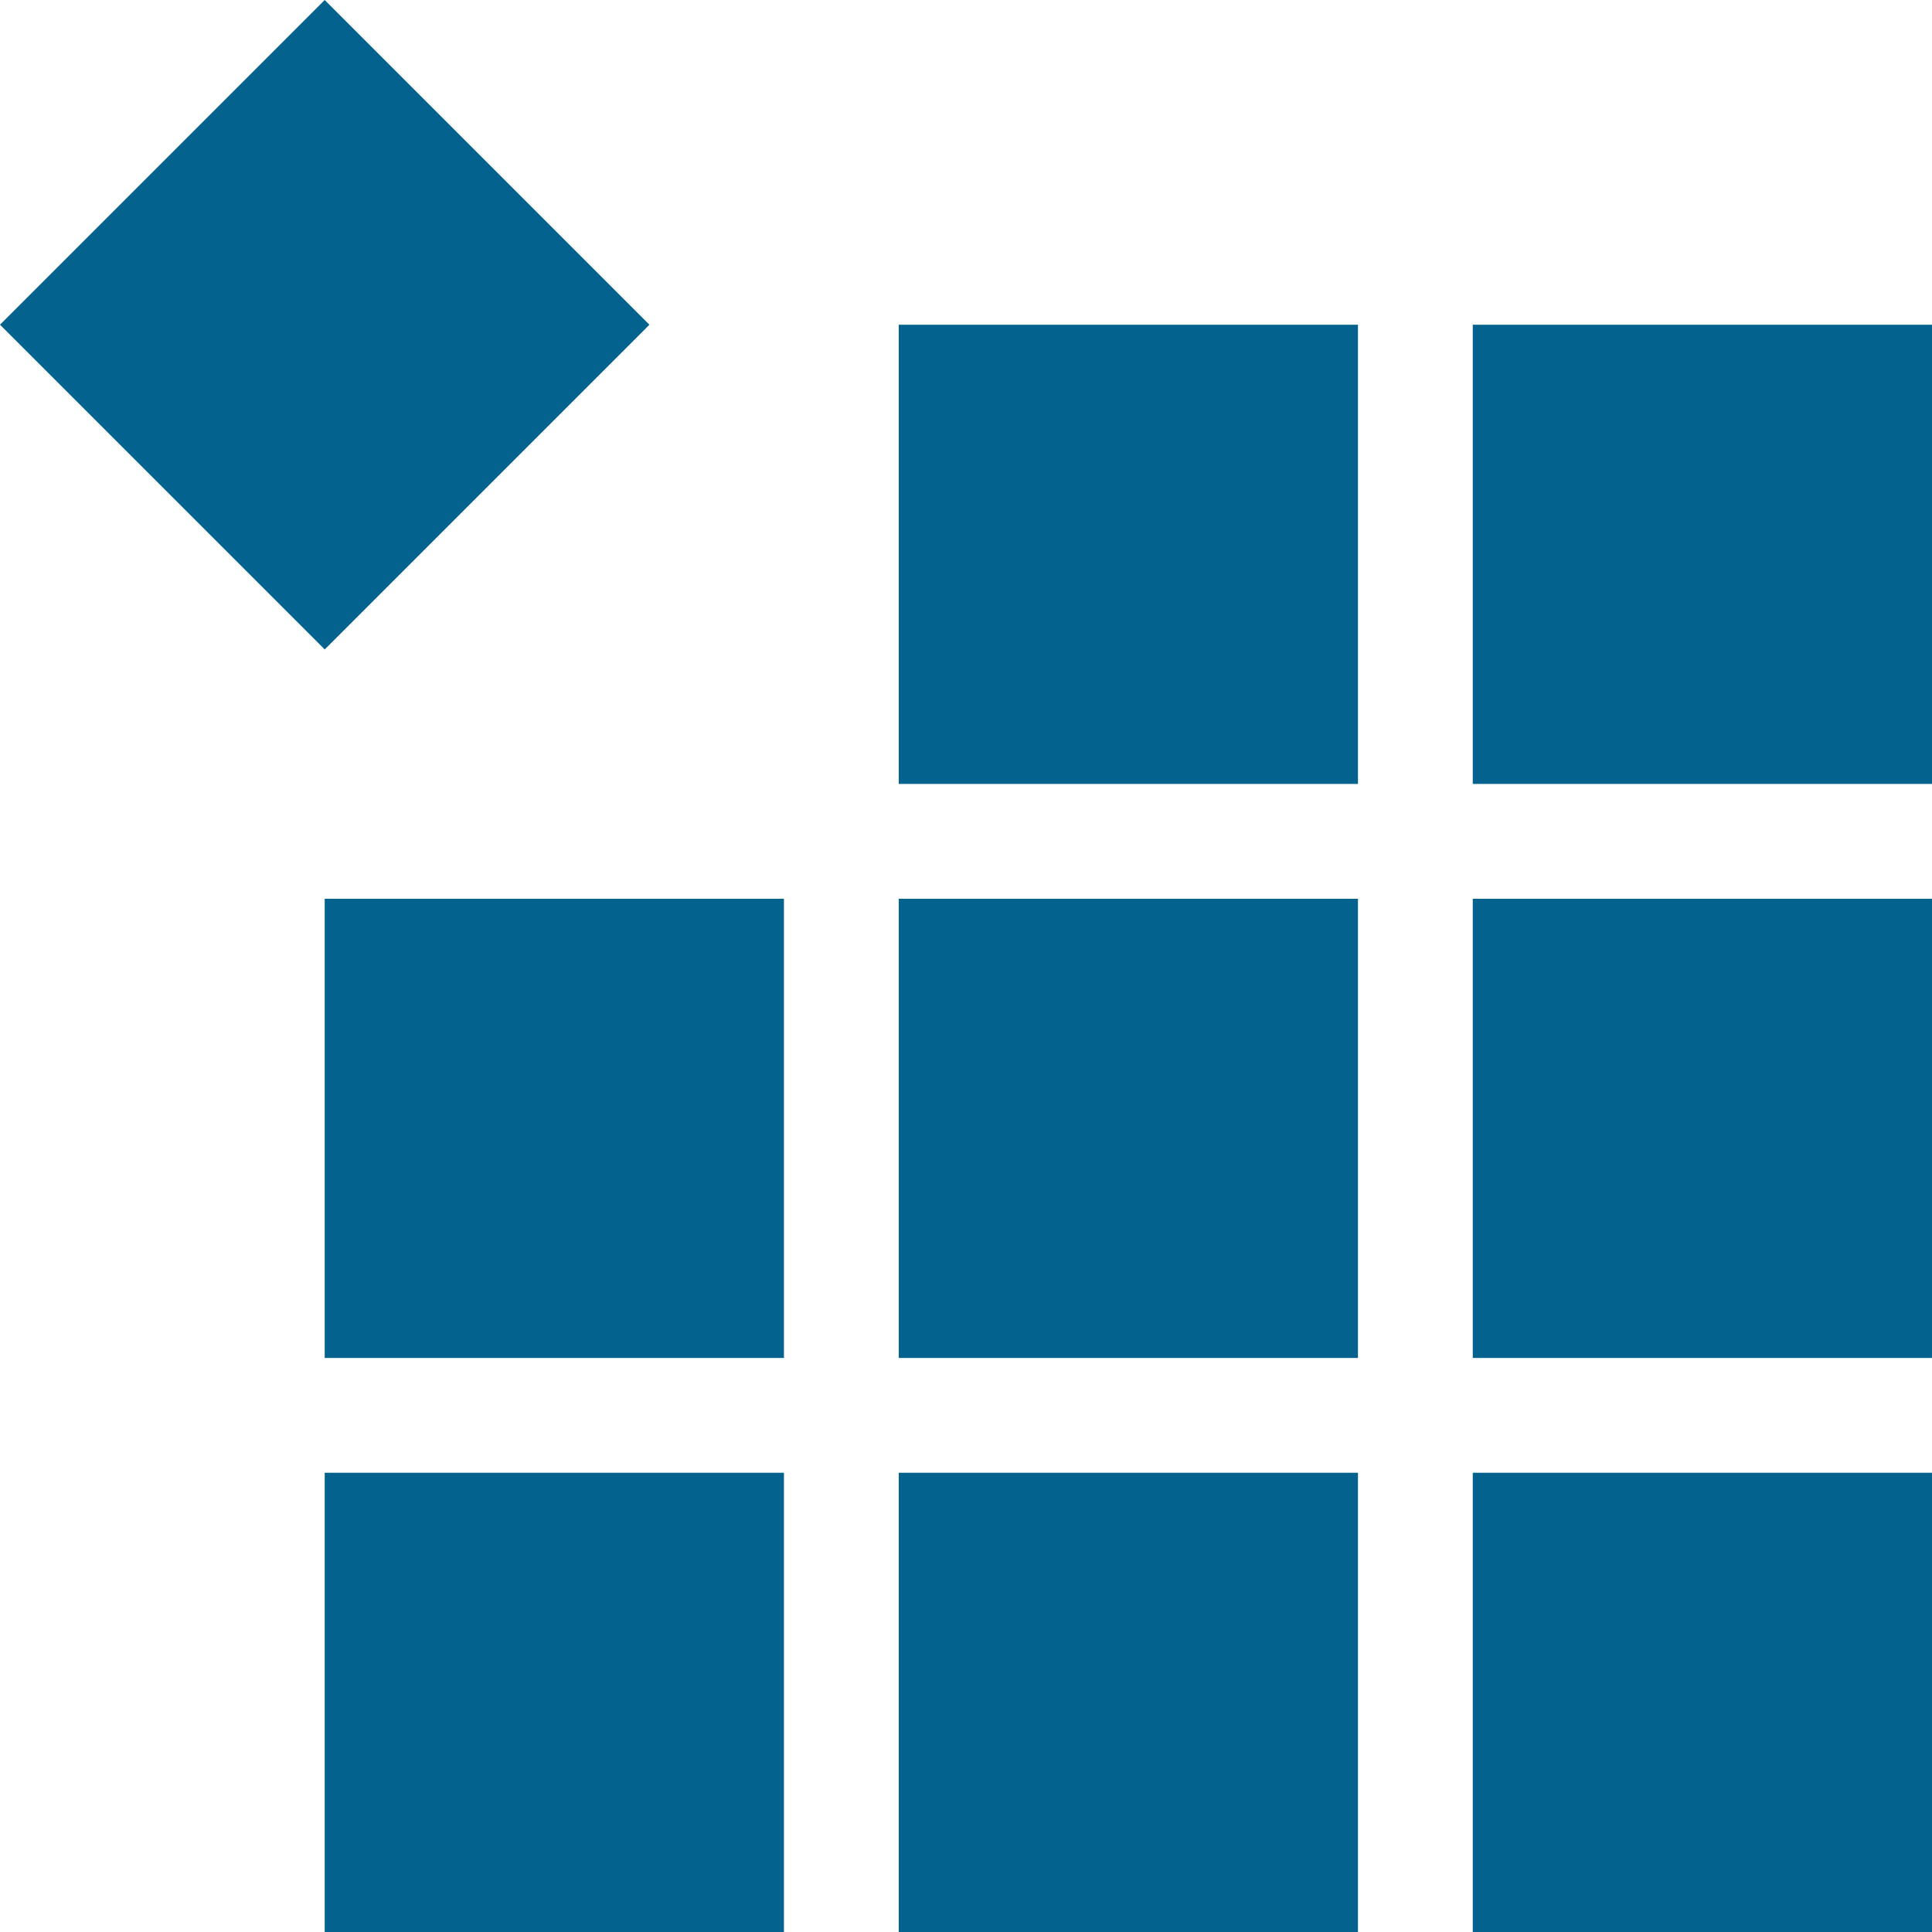 <?xml version="1.0" encoding="UTF-8" standalone="no"?>
<svg
   xmlns:dc="http://purl.org/dc/elements/1.1/"
   xmlns:cc="http://creativecommons.org/ns#"
   xmlns:rdf="http://www.w3.org/1999/02/22-rdf-syntax-ns#"
   xmlns:svg="http://www.w3.org/2000/svg"
   xmlns="http://www.w3.org/2000/svg"
   id="svg6"
   version="1.1"
   height="84.142"
   width="84.142">
  <defs
     id="defs10" />
  <g
     transform="translate(-109.858,-178.858)"
     style="fill:#03638e;fill-rule:evenodd"
     id="g4">
    <path
       id="path2"
       d="m 174,243 h 20 v 20 h -20 z m -25,0 h 20 v 20 h -20 z m -25,0 h 20 v 20 h -20 z m 50,-25 h 20 v 20 h -20 z m -25,0 h 20 v 20 h -20 z m -25,0 h 20 v 20 H 124 Z M 124,178.858 138.142,193 124,207.142 109.858,193 Z M 174,193 h 20 v 20 h -20 z m -25,0 h 20 v 20 h -20 z" />
  </g>
</svg>
